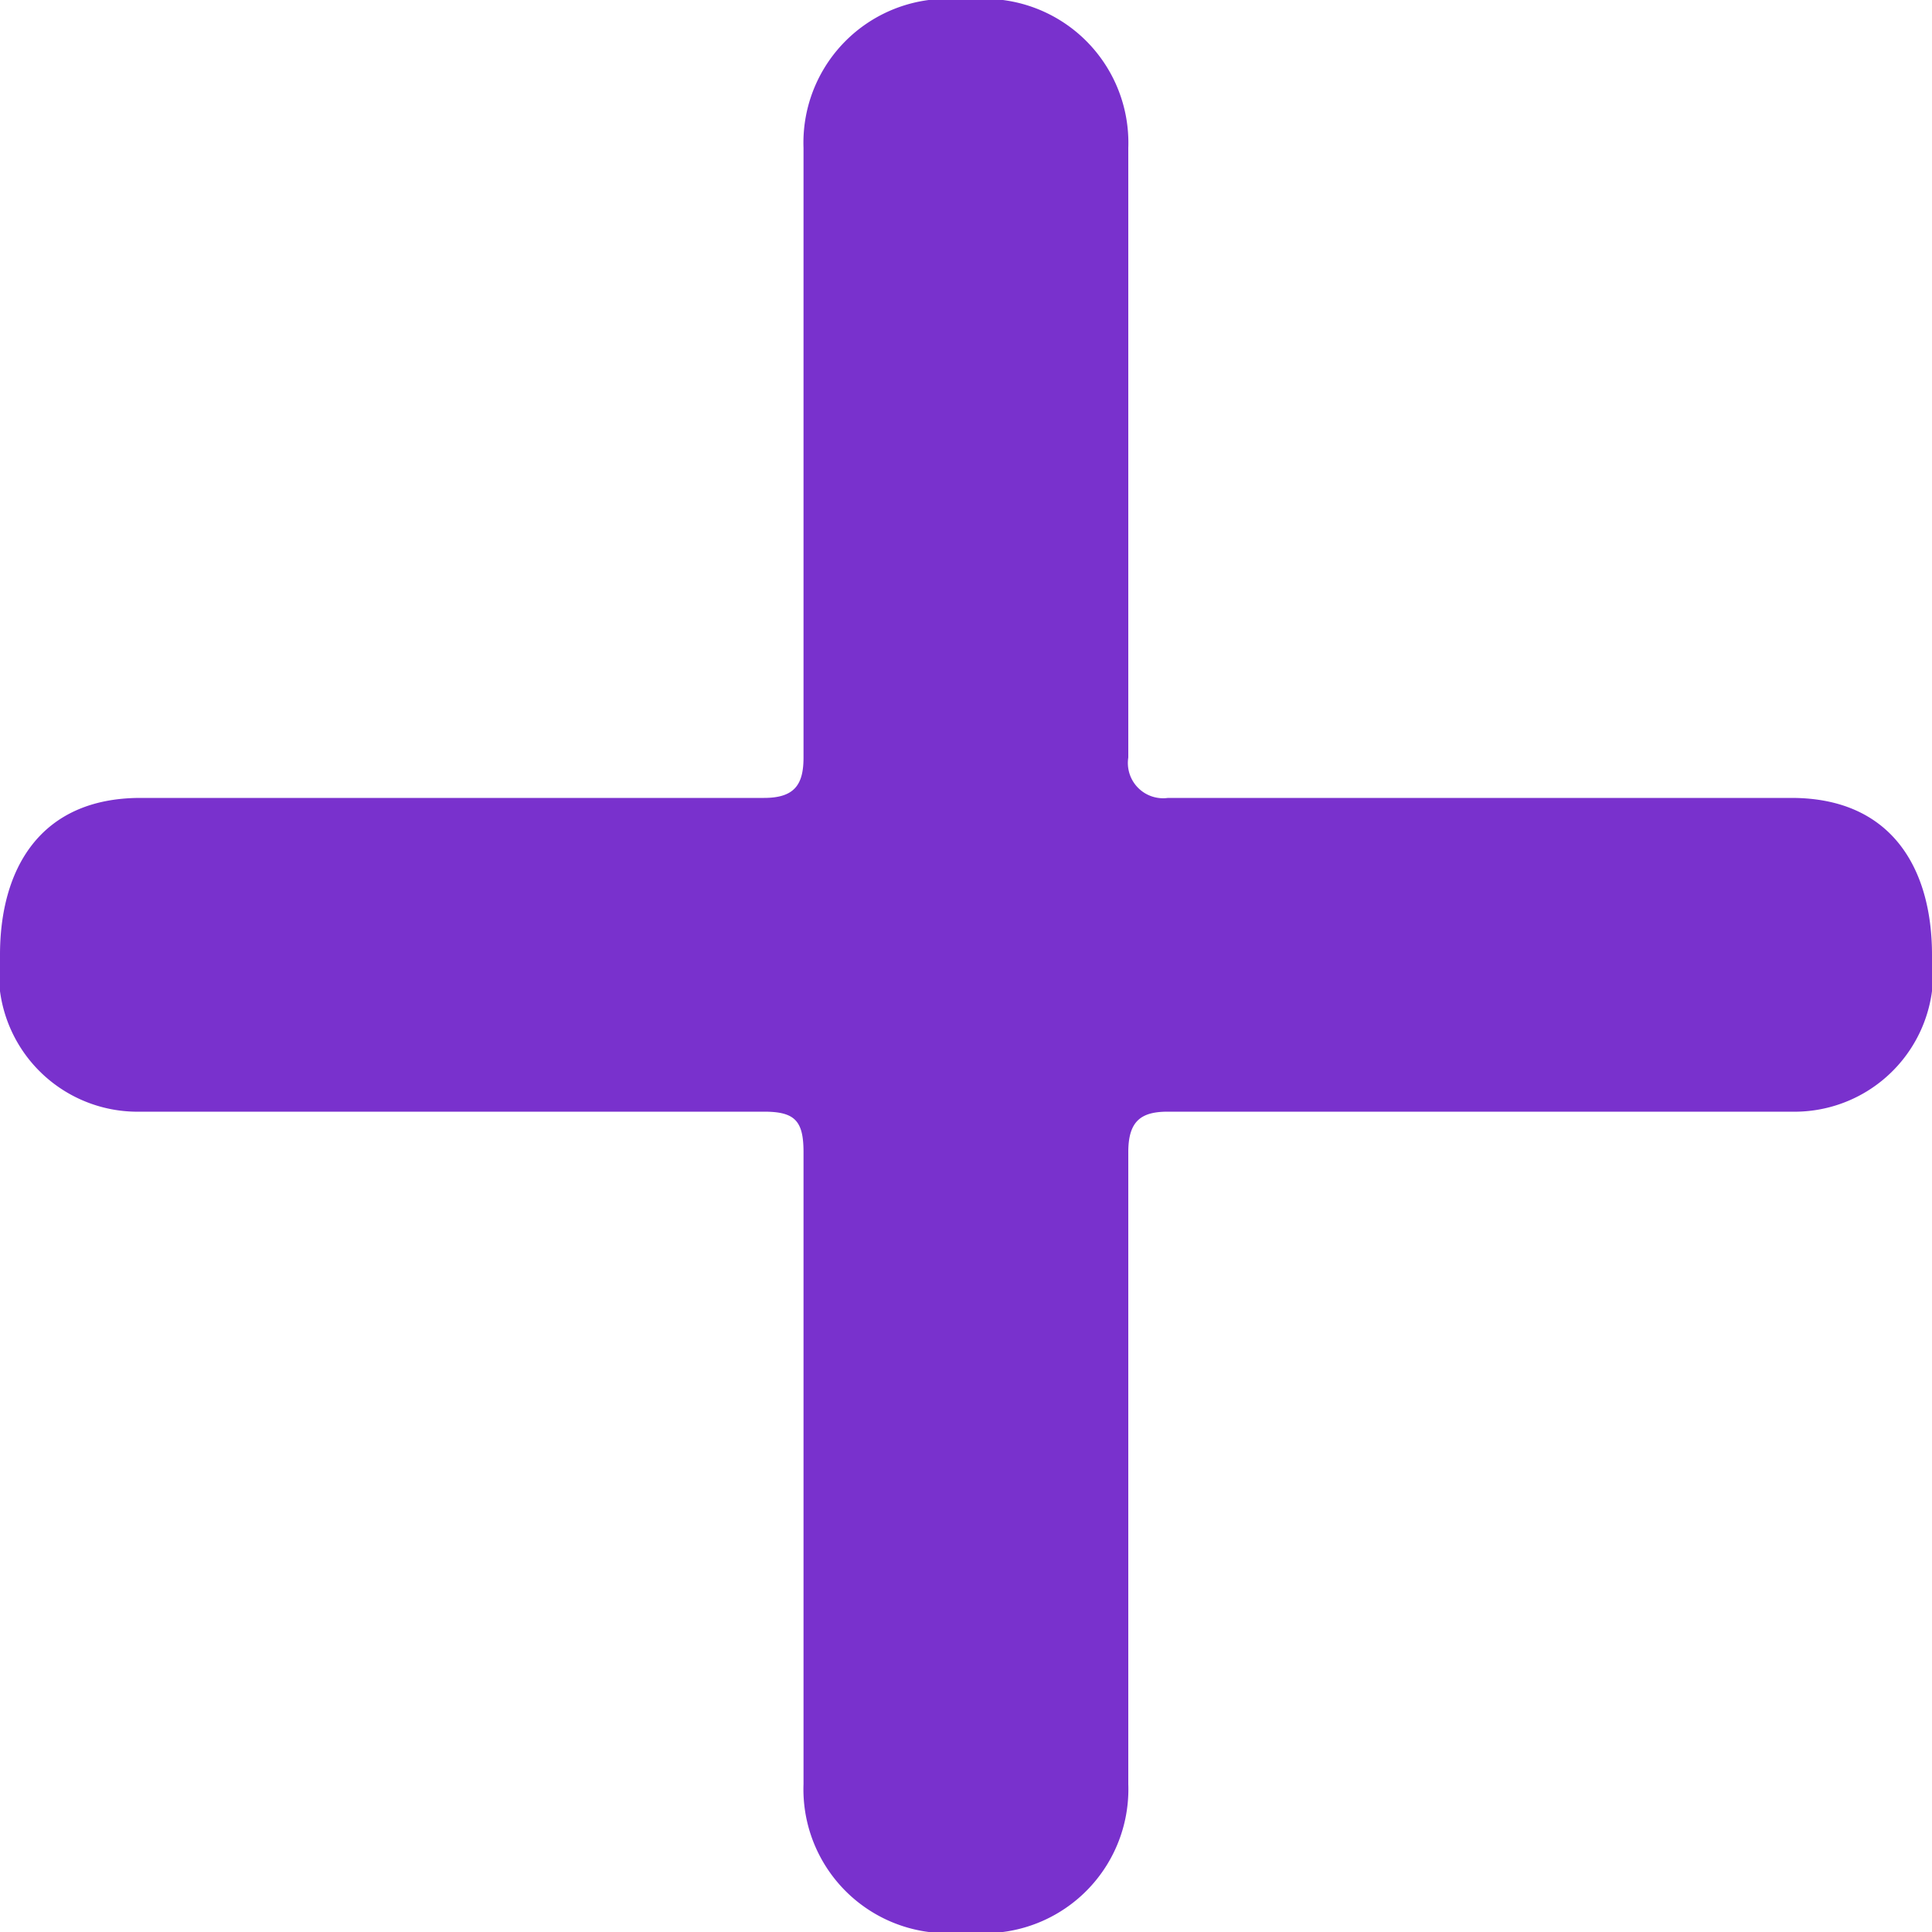 <svg xmlns="http://www.w3.org/2000/svg" width="20" height="20" viewBox="0 0 20 20"><defs><style>.a{fill:#7931cd;}</style></defs><path class="a" d="M3.038,5.917A1.49,1.49,0,0,0,4.72,7.448,1.49,1.49,0,0,0,6.4,5.917V-.626c0-.325.136-.418.409-.418h6.455A1.436,1.436,0,0,0,14.72-2.668c0-.882-.409-1.624-1.455-1.624H6.811A.365.365,0,0,1,6.4-4.71v-6.311A1.49,1.49,0,0,0,4.72-12.552a1.49,1.49,0,0,0-1.682,1.531V-4.71c0,.278-.091.418-.409.418H-3.825c-1.045,0-1.455.742-1.455,1.624A1.436,1.436,0,0,0-3.825-1.044H2.629c.318,0,.409.093.409.418Z" transform="translate(5.28 12.552)"/></svg>